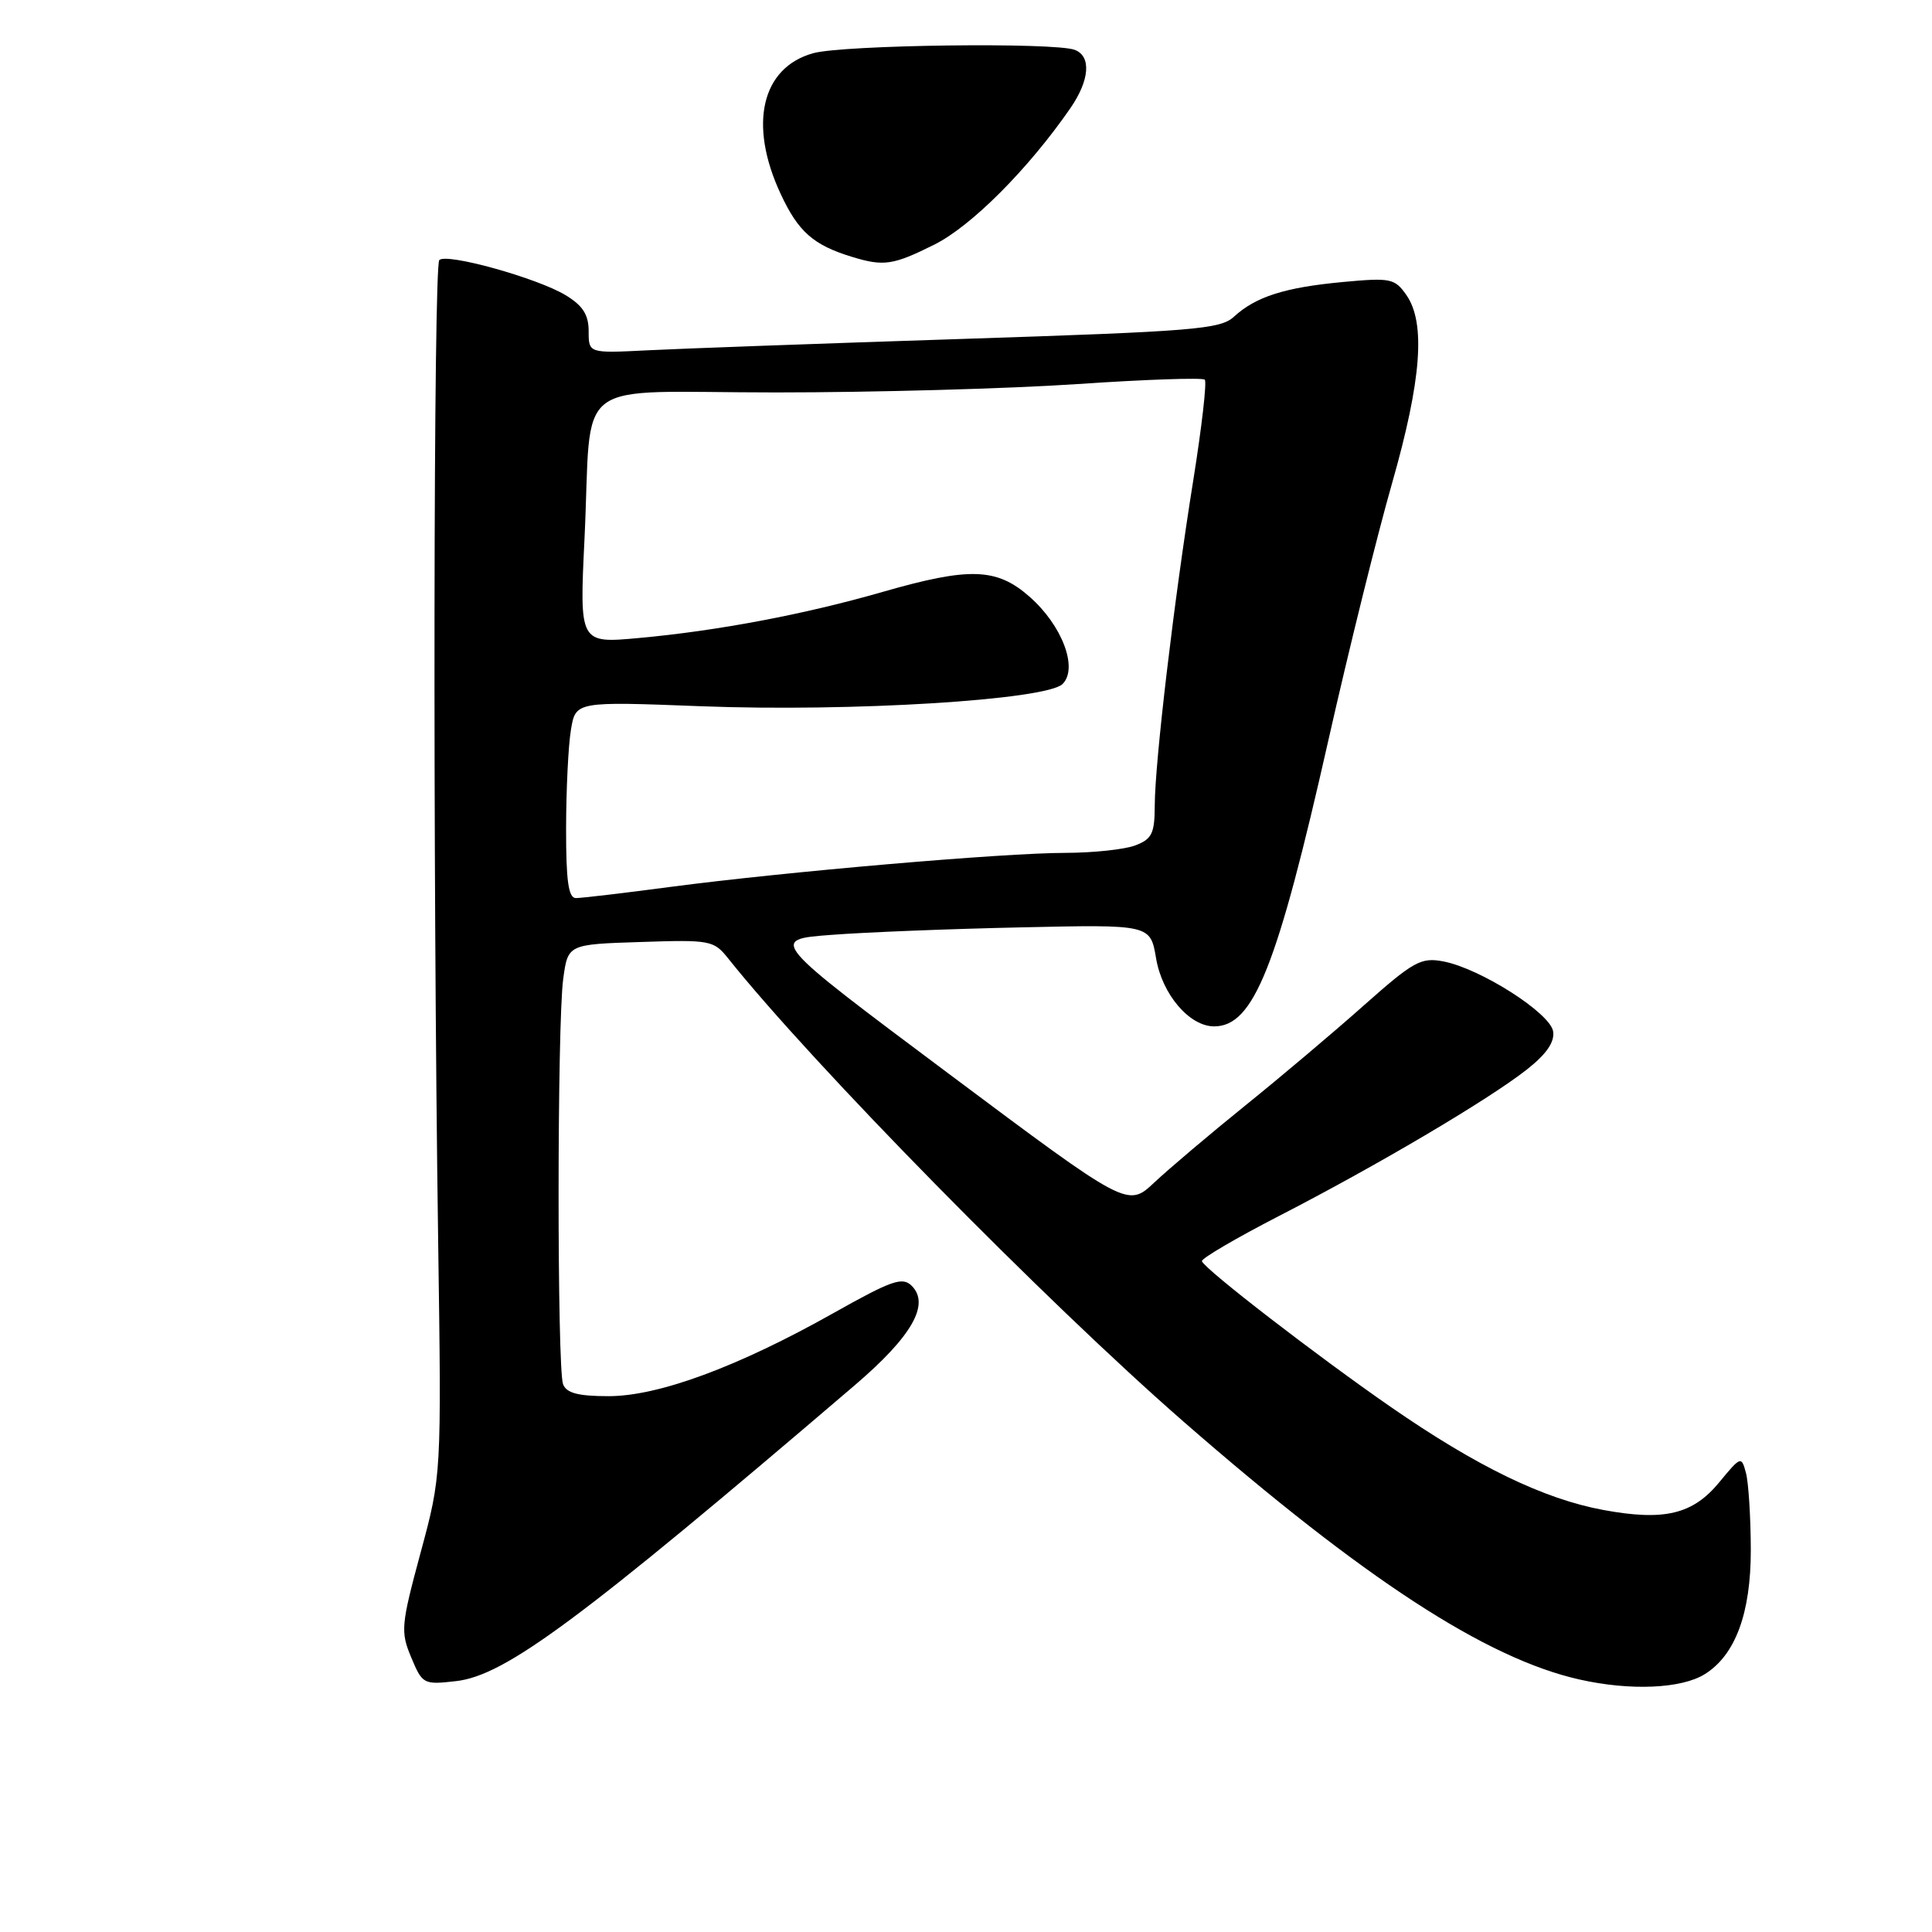 <?xml version="1.0" encoding="UTF-8" standalone="no"?>
<!DOCTYPE svg PUBLIC "-//W3C//DTD SVG 1.1//EN" "http://www.w3.org/Graphics/SVG/1.1/DTD/svg11.dtd" >
<svg xmlns="http://www.w3.org/2000/svg" xmlns:xlink="http://www.w3.org/1999/xlink" version="1.1" viewBox="0 0 256 256">
 <g >
 <path fill="currentColor"
d=" M 225.90 221.83 C 229.95 219.30 232.00 213.75 231.99 205.36 C 231.98 201.04 231.69 196.46 231.35 195.18 C 230.75 192.92 230.67 192.94 227.82 196.40 C 224.31 200.67 220.53 201.57 212.45 200.08 C 204.53 198.61 195.70 194.33 184.27 186.42 C 174.45 179.62 159.68 168.22 159.26 167.12 C 159.13 166.78 163.74 164.08 169.50 161.11 C 182.39 154.48 197.23 145.72 202.30 141.73 C 204.90 139.69 206.01 138.09 205.80 136.68 C 205.45 134.25 196.14 128.32 191.24 127.39 C 188.29 126.83 187.30 127.38 180.74 133.20 C 176.76 136.74 169.68 142.72 165.00 146.49 C 160.32 150.27 154.91 154.85 152.96 156.68 C 149.42 160.00 149.42 160.00 125.68 142.25 C 101.94 124.50 101.94 124.50 110.10 123.88 C 114.59 123.53 125.95 123.08 135.35 122.88 C 152.43 122.50 152.43 122.50 153.19 127.00 C 154.00 131.77 157.61 136.00 160.88 136.00 C 166.11 136.00 169.22 128.21 176.03 98.03 C 178.70 86.19 182.49 70.90 184.45 64.05 C 188.36 50.36 188.93 42.78 186.35 39.09 C 184.81 36.89 184.26 36.78 177.91 37.37 C 170.23 38.09 166.40 39.31 163.50 41.97 C 161.70 43.63 158.18 43.91 127.50 44.91 C 108.80 45.52 90.01 46.20 85.75 46.42 C 78.00 46.81 78.00 46.81 78.00 43.89 C 78.00 41.71 77.23 40.50 74.96 39.12 C 71.22 36.85 59.17 33.49 58.21 34.46 C 57.44 35.23 57.34 114.91 58.06 164.50 C 58.50 195.50 58.50 195.50 55.73 205.74 C 53.13 215.37 53.06 216.21 54.49 219.62 C 55.97 223.16 56.12 223.25 60.41 222.76 C 66.95 222.03 76.84 214.69 113.32 183.50 C 120.83 177.07 123.26 172.83 120.81 170.38 C 119.58 169.15 118.18 169.64 110.44 173.99 C 97.77 181.12 87.26 185.00 80.64 185.00 C 76.61 185.00 75.06 184.59 74.61 183.42 C 73.81 181.33 73.82 135.58 74.63 129.71 C 75.25 125.13 75.25 125.13 84.88 124.82 C 94.12 124.51 94.58 124.60 96.49 127.00 C 107.70 141.05 138.55 172.43 156.82 188.37 C 180.72 209.21 196.89 219.75 209.28 222.54 C 216.01 224.06 222.80 223.77 225.90 221.83 Z  M 123.79 32.42 C 128.71 29.97 136.27 22.38 141.82 14.35 C 144.39 10.63 144.63 7.46 142.42 6.61 C 139.75 5.58 111.74 5.94 107.75 7.05 C 100.90 8.96 99.15 16.48 103.43 25.67 C 105.78 30.73 107.78 32.48 112.94 34.05 C 117.11 35.32 118.35 35.13 123.79 32.42 Z  M 75.01 109.75 C 75.02 104.66 75.30 98.80 75.65 96.72 C 76.27 92.94 76.27 92.94 92.89 93.58 C 112.80 94.35 138.67 92.75 140.80 90.63 C 142.89 88.54 140.74 82.85 136.40 79.05 C 132.06 75.24 128.47 75.12 116.96 78.43 C 106.61 81.41 95.08 83.59 84.64 84.54 C 76.78 85.26 76.78 85.26 77.45 71.38 C 78.50 49.51 75.23 52.00 102.80 52.00 C 115.81 52.00 133.80 51.50 142.78 50.89 C 151.77 50.28 159.35 50.02 159.64 50.31 C 159.93 50.59 159.24 56.61 158.11 63.67 C 155.57 79.49 153.02 101.05 153.01 106.77 C 153.00 110.44 152.63 111.19 150.43 112.02 C 149.02 112.56 144.86 113.00 141.18 113.01 C 133.03 113.01 104.10 115.51 88.83 117.52 C 82.67 118.34 77.04 119.00 76.31 119.00 C 75.32 119.00 75.00 116.73 75.01 109.75 Z "/>
</g>
</svg>
